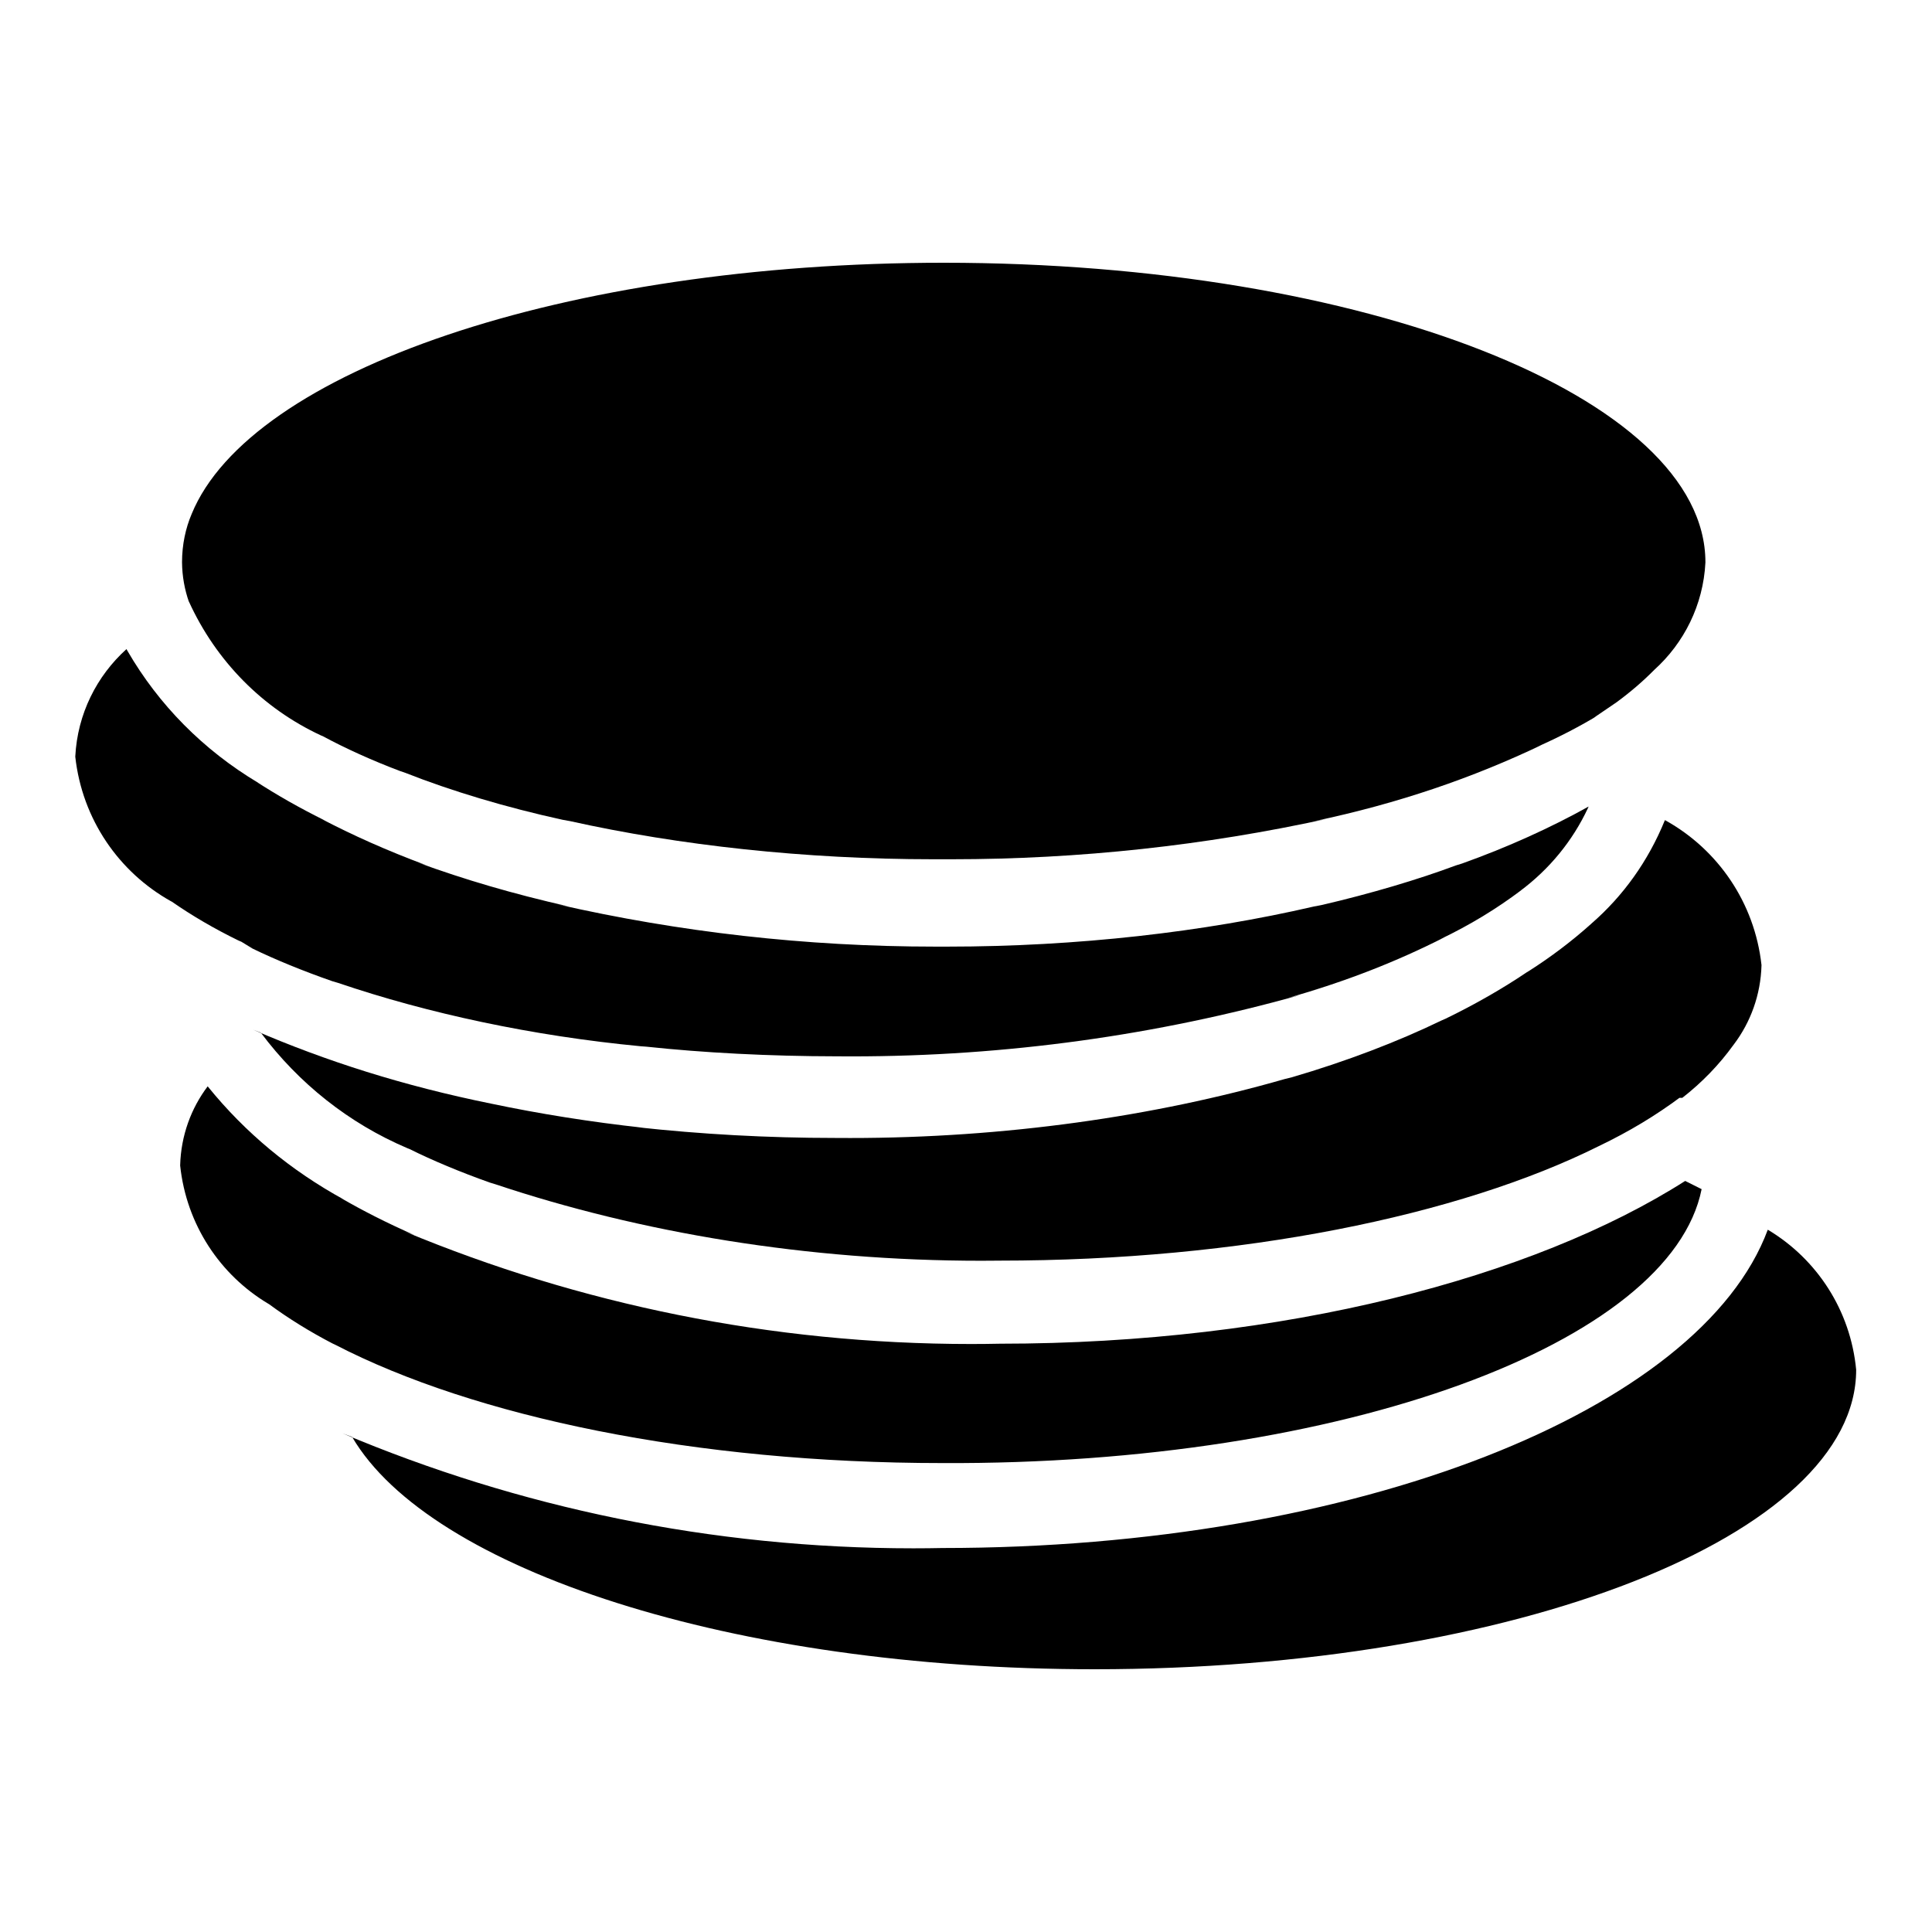 <!-- Generated by IcoMoon.io -->
<svg version="1.1" xmlns="http://www.w3.org/2000/svg" width="32" height="32" viewBox="0 0 32 32">
<title>stack-of-coins-filled</title>
<path d="M5.344 12.192c0.372 0.201 0.823 0.406 1.288 0.581l0.080 0.027c0.754 0.298 1.667 0.573 2.606 0.778l0.122 0.022c1.809 0.402 3.888 0.632 6.020 0.632 0.052 0 0.104-0 0.156-0l-0.008 0c0.044 0 0.096 0 0.148 0 2.132 0 4.21-0.23 6.211-0.667l-0.192 0.035c1.391-0.294 2.618-0.716 3.772-1.267l-0.1 0.043c0.381-0.169 0.693-0.332 0.994-0.511l-0.042 0.023 0.376-0.256c0.231-0.17 0.435-0.345 0.624-0.536l0-0c0.493-0.445 0.812-1.074 0.848-1.778l0-0.006c0-2.736-5.648-4.96-12.616-4.96-6.28 0-11.488 1.8-12.456 4.16-0.101 0.236-0.16 0.511-0.16 0.8v0c0.002 0.233 0.043 0.455 0.116 0.662l-0.004-0.014c0.452 0.993 1.227 1.774 2.189 2.221l0.027 0.011z"></path>
<path d="M4.184 15.712c0.37 0.18 0.838 0.372 1.318 0.539l0.098 0.029c1.486 0.505 3.218 0.878 5.010 1.049l0.094 0.007c0.945 0.101 2.041 0.159 3.151 0.16h0.001c0.075 0.001 0.163 0.001 0.252 0.001 2.572 0 5.061-0.354 7.421-1.015l-0.193 0.046c0.969-0.275 1.803-0.605 2.594-1.006l-0.082 0.038c0.507-0.243 0.943-0.51 1.348-0.815l-0.020 0.014c0.487-0.362 0.873-0.833 1.127-1.378l0.009-0.022c-0.617 0.345-1.343 0.675-2.097 0.944l-0.103 0.032c-0.621 0.232-1.408 0.466-2.212 0.653l-0.14 0.027c-1.824 0.422-3.918 0.664-6.069 0.664-0.035 0-0.069-0-0.104-0h0.005c-0.029 0-0.064 0-0.099 0-2.151 0-4.245-0.242-6.258-0.7l0.188 0.036c-0.944-0.214-1.731-0.448-2.496-0.726l0.144 0.046c-0.674-0.251-1.225-0.499-1.758-0.777l0.086 0.041c-0.445-0.22-0.811-0.43-1.165-0.659l0.045 0.027c-0.913-0.545-1.651-1.294-2.168-2.187l-0.016-0.029c-0.493 0.445-0.812 1.074-0.848 1.778l-0 0.006c0.115 1.038 0.725 1.912 1.584 2.392l0.016 0.008c0.329 0.229 0.707 0.45 1.101 0.642l0.051 0.022z"></path>
<path d="M26.352 15.304c-0.316 0.283-0.664 0.547-1.032 0.781l-0.032 0.019c-0.4 0.27-0.864 0.536-1.347 0.77l-0.069 0.030c-0.72 0.349-1.581 0.678-2.471 0.938l-0.121 0.030c-2.158 0.62-4.637 0.977-7.199 0.977-0.076 0-0.152-0-0.229-0.001l0.012 0c-0.011 0-0.023 0-0.036 0-1.115 0-2.215-0.061-3.298-0.18l0.134 0.012c-0.88-0.096-1.728-0.232-2.528-0.4-1.453-0.295-2.73-0.701-3.944-1.225l0.128 0.049c0.63 0.843 1.462 1.503 2.426 1.913l0.038 0.015c0.375 0.187 0.846 0.384 1.329 0.555l0.095 0.029c2.403 0.803 5.169 1.266 8.044 1.266 0.106 0 0.211-0.001 0.316-0.002l-0.016 0c4 0 7.616-0.744 9.928-1.896 0.511-0.245 0.949-0.511 1.357-0.815l-0.021 0.015h0.048c0.328-0.256 0.61-0.548 0.847-0.876l0.009-0.012c0.273-0.362 0.443-0.816 0.456-1.309l0-0.003c-0.115-1.038-0.725-1.912-1.584-2.392l-0.016-0.008c-0.278 0.683-0.694 1.259-1.219 1.715l-0.005 0.005z"></path>
<path d="M29.28 20.368c-1.112 2.992-6.808 5.272-13.672 5.272-0.142 0.003-0.31 0.005-0.479 0.005-3.354 0-6.55-0.678-9.457-1.905l0.16 0.060c1.288 2.2 6.304 3.848 12.296 3.848 6.968 0 12.616-2.216 12.616-4.96-0.094-0.989-0.652-1.83-1.45-2.312l-0.014-0.008z"></path>
<path d="M28.184 19.696l-0.272-0.136c-2.512 1.6-6.656 2.696-11.352 2.696-0.141 0.003-0.307 0.005-0.473 0.005-3.325 0-6.495-0.663-9.385-1.864l0.162 0.060c-0.473-0.209-0.854-0.404-1.223-0.617l0.063 0.033c-0.892-0.487-1.644-1.116-2.253-1.866l-0.011-0.014c-0.274 0.362-0.443 0.816-0.456 1.309l-0 0.003c0.104 0.981 0.662 1.812 1.458 2.288l0.014 0.008c0.316 0.233 0.675 0.456 1.051 0.651l0.045 0.021c2.304 1.192 5.952 1.96 10.056 1.96 6.632 0.032 12.064-1.984 12.576-4.536z"></path>
</svg>
